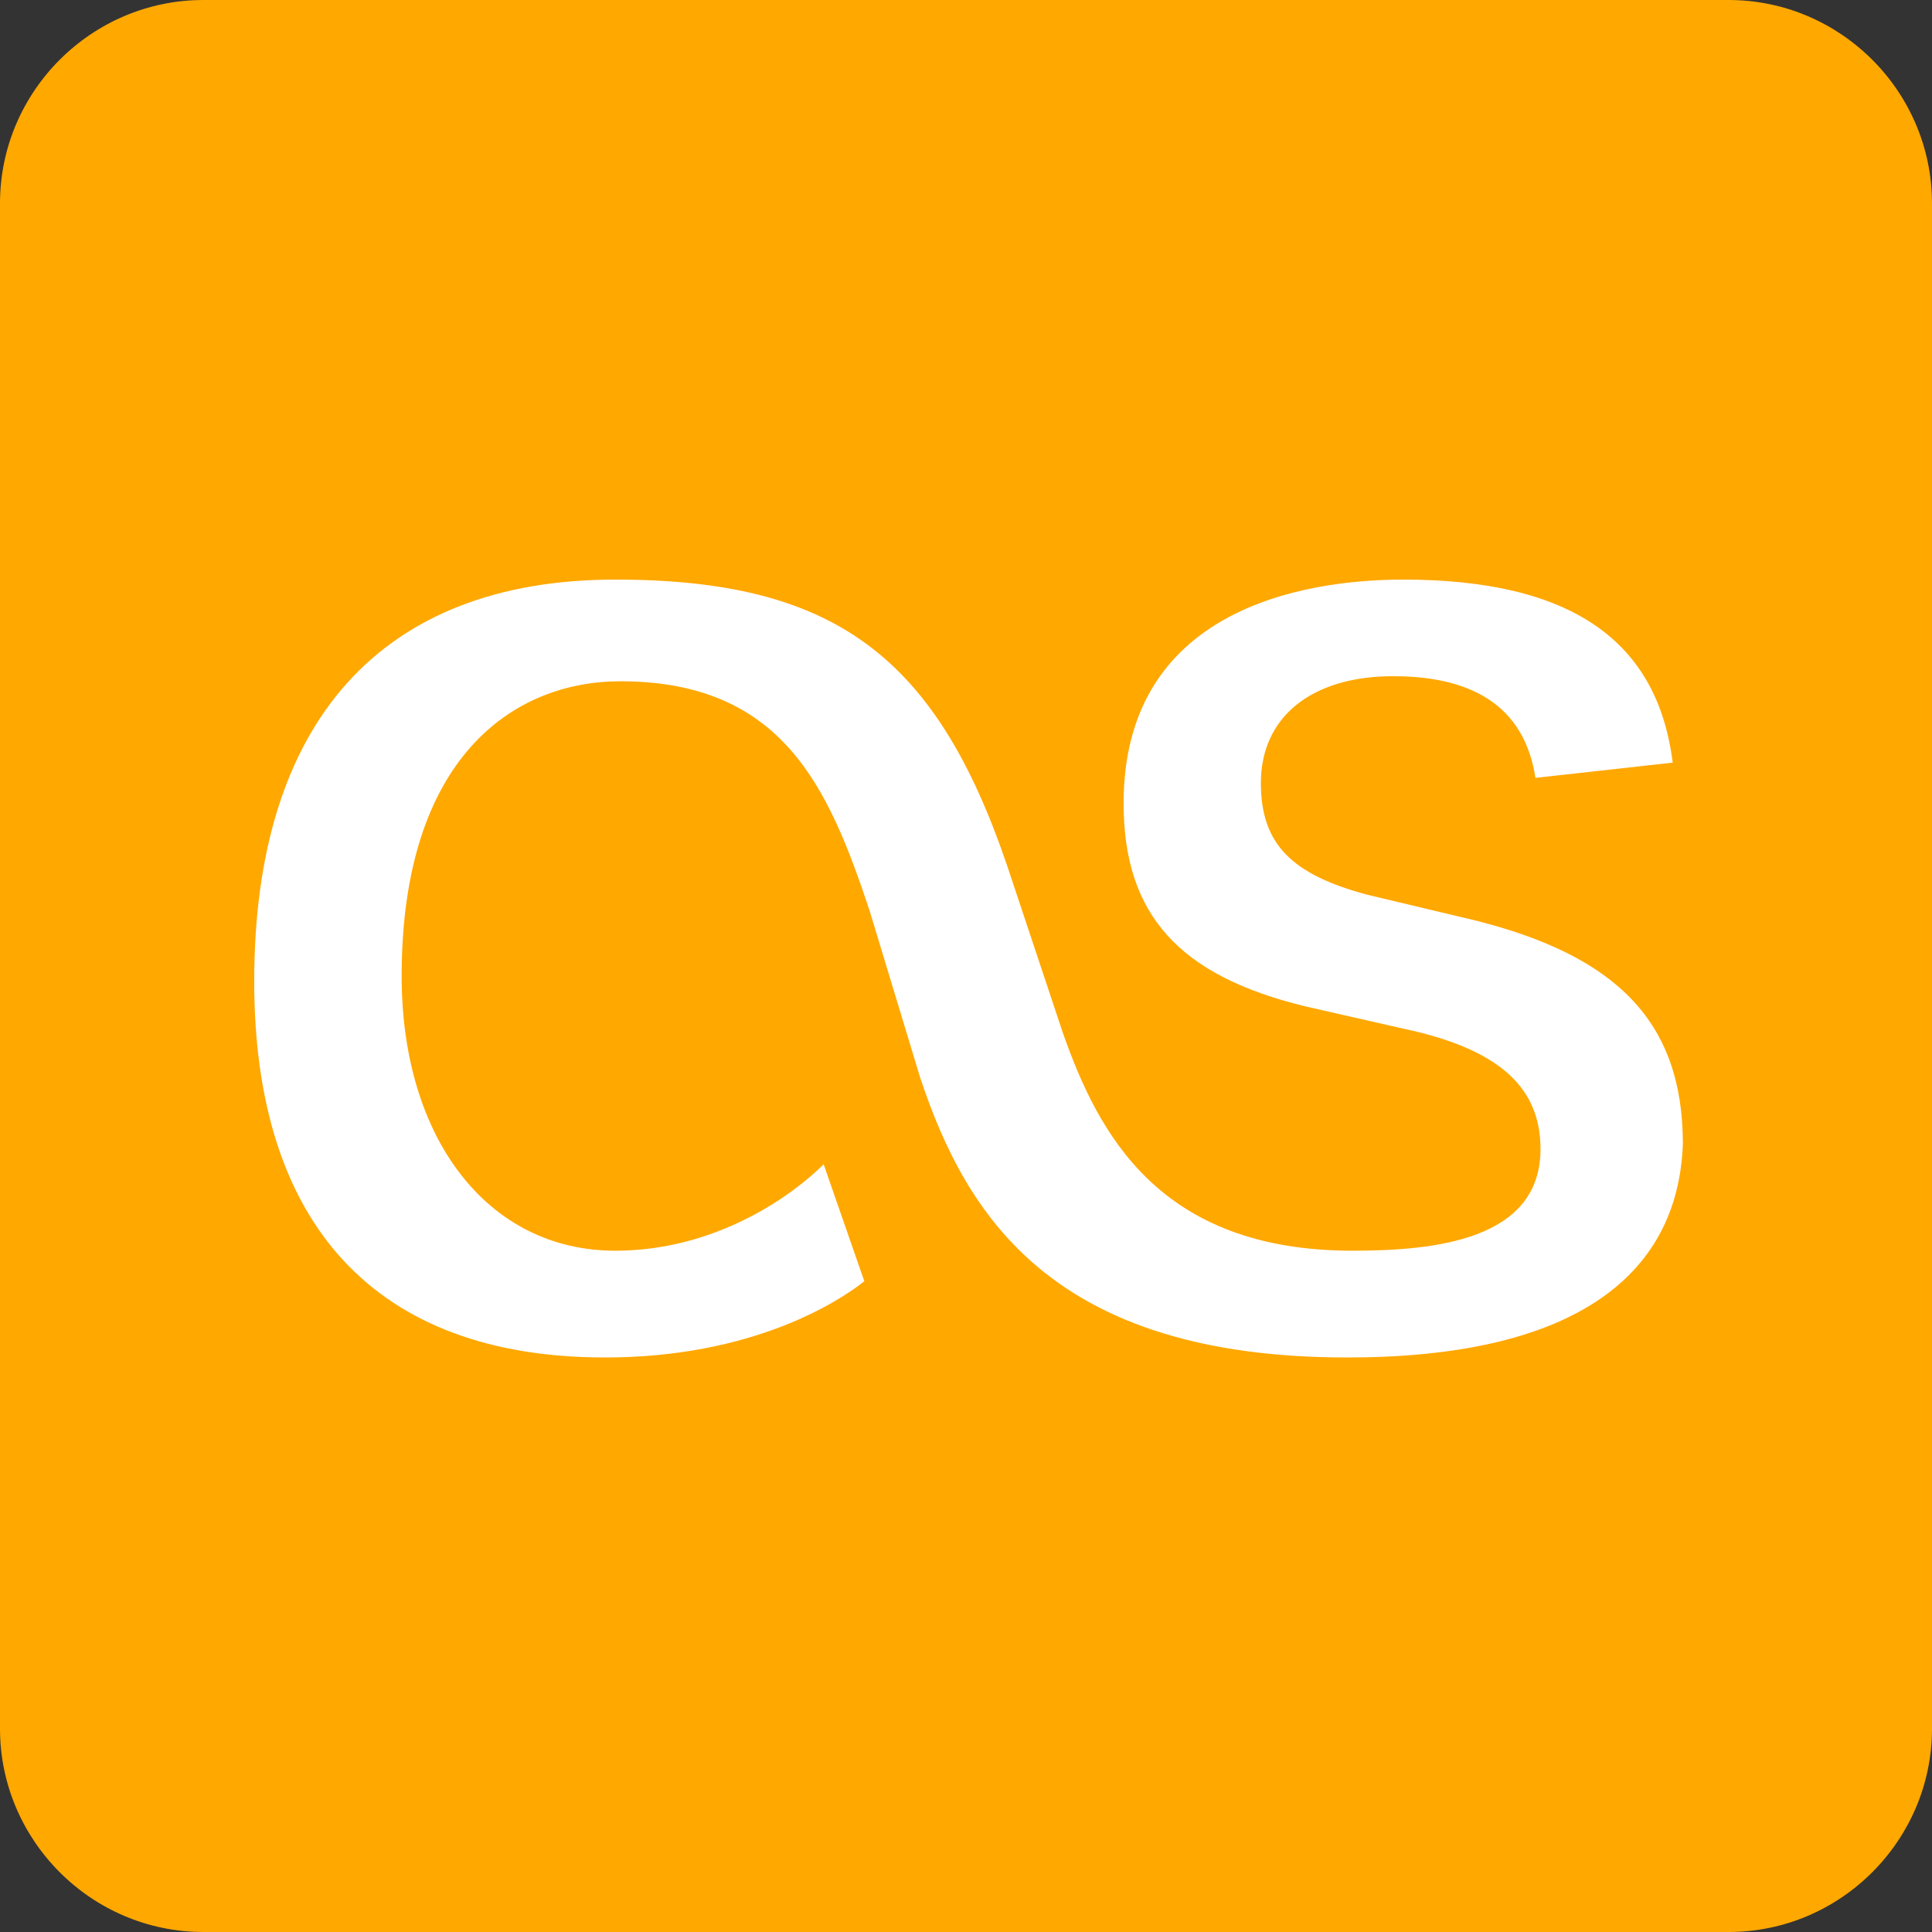 <?xml version="1.0" encoding="UTF-8" standalone="no"?>
<svg
   xmlns:dc="http://purl.org/dc/elements/1.1/"
   xmlns:cc="http://creativecommons.org/ns#"
   xmlns:rdf="http://www.w3.org/1999/02/22-rdf-syntax-ns#"
   xmlns:svg="http://www.w3.org/2000/svg"
   xmlns="http://www.w3.org/2000/svg"
   xmlns:sodipodi="http://sodipodi.sourceforge.net/DTD/sodipodi-0.dtd"
   xmlns:inkscape="http://www.inkscape.org/namespaces/inkscape"
   version="1.1"
   x="0"
   y="0"
   viewBox="0 0 38 38"
   enable-background="new 0 0 38 38"
   xml:space="preserve"
   id="svg4700"
   inkscape:version="0.91 r13725"
   sodipodi:docname="page_action_error.svg"><rect x="0" y="0" width="38" height="38" fill="#333333" stroke="none"/><defs
     id="defs4708" /><sodipodi:namedview
     pagecolor="#ffffff"
     bordercolor="#666666"
     borderopacity="1"
     objecttolerance="10"
     gridtolerance="10"
     guidetolerance="10"
     inkscape:pageopacity="0"
     inkscape:pageshadow="2"
     inkscape:window-width="1304"
     inkscape:window-height="745"
     id="namedview4706"
     showgrid="false"
     inkscape:zoom="6.2105263"
     inkscape:cx="-4.9915254"
     inkscape:cy="19"
     inkscape:window-x="-8"
     inkscape:window-y="-8"
     inkscape:window-maximized="1"
     inkscape:current-layer="svg4700" /><path
     fill="#B90000"
     d="M34 38H4c-2.2 0-4-1.8-4-4V4c0-2.2 1.8-4 4-4h30c2.2 0 4 1.8 4 4v30C38 36.2 36.2 38 34 38z"
     id="path4702"
     style="fill:#ffa800;fill-opacity:1" /><path
     fill="#FFFFFF"
     d="M26.5 26.7c-5.8 0-7.5-2.8-8.4-5.5l-1-3.3c-0.8-2.4-1.7-4.5-4.9-4.5 -2.1 0-4.3 1.5-4.3 5.8 0 3.2 1.7 5.4 4.2 5.4 2 0 3.5-1.1 4.1-1.7l0.8 2.3c-0.5 0.4-2.2 1.5-5.1 1.5 -4.5 0-6.9-2.6-6.9-7.4 0-5.1 2.5-7.9 7.1-7.9 4.3 0 6.3 1.5 7.7 5.6l1.1 3.3c0.7 2 1.9 4.3 5.7 4.3 1.6 0 3.7-0.2 3.7-2 0-1.2-0.8-1.9-2.4-2.3l-2.2-0.5c-2.5-0.6-3.6-1.8-3.6-4 0-3.8 3.5-4.4 5.5-4.4 3.3 0 5 1.2 5.3 3.6l-2.7 0.3c-0.2-1.3-1.1-2-2.8-2 -1.6 0-2.6 0.8-2.6 2.1 0 1.2 0.6 1.8 2.1 2.2l2.1 0.5c2.8 0.7 4.1 2 4.1 4.4C33 25.2 30.8 26.7 26.5 26.7z"
     id="path4704" /></svg>
